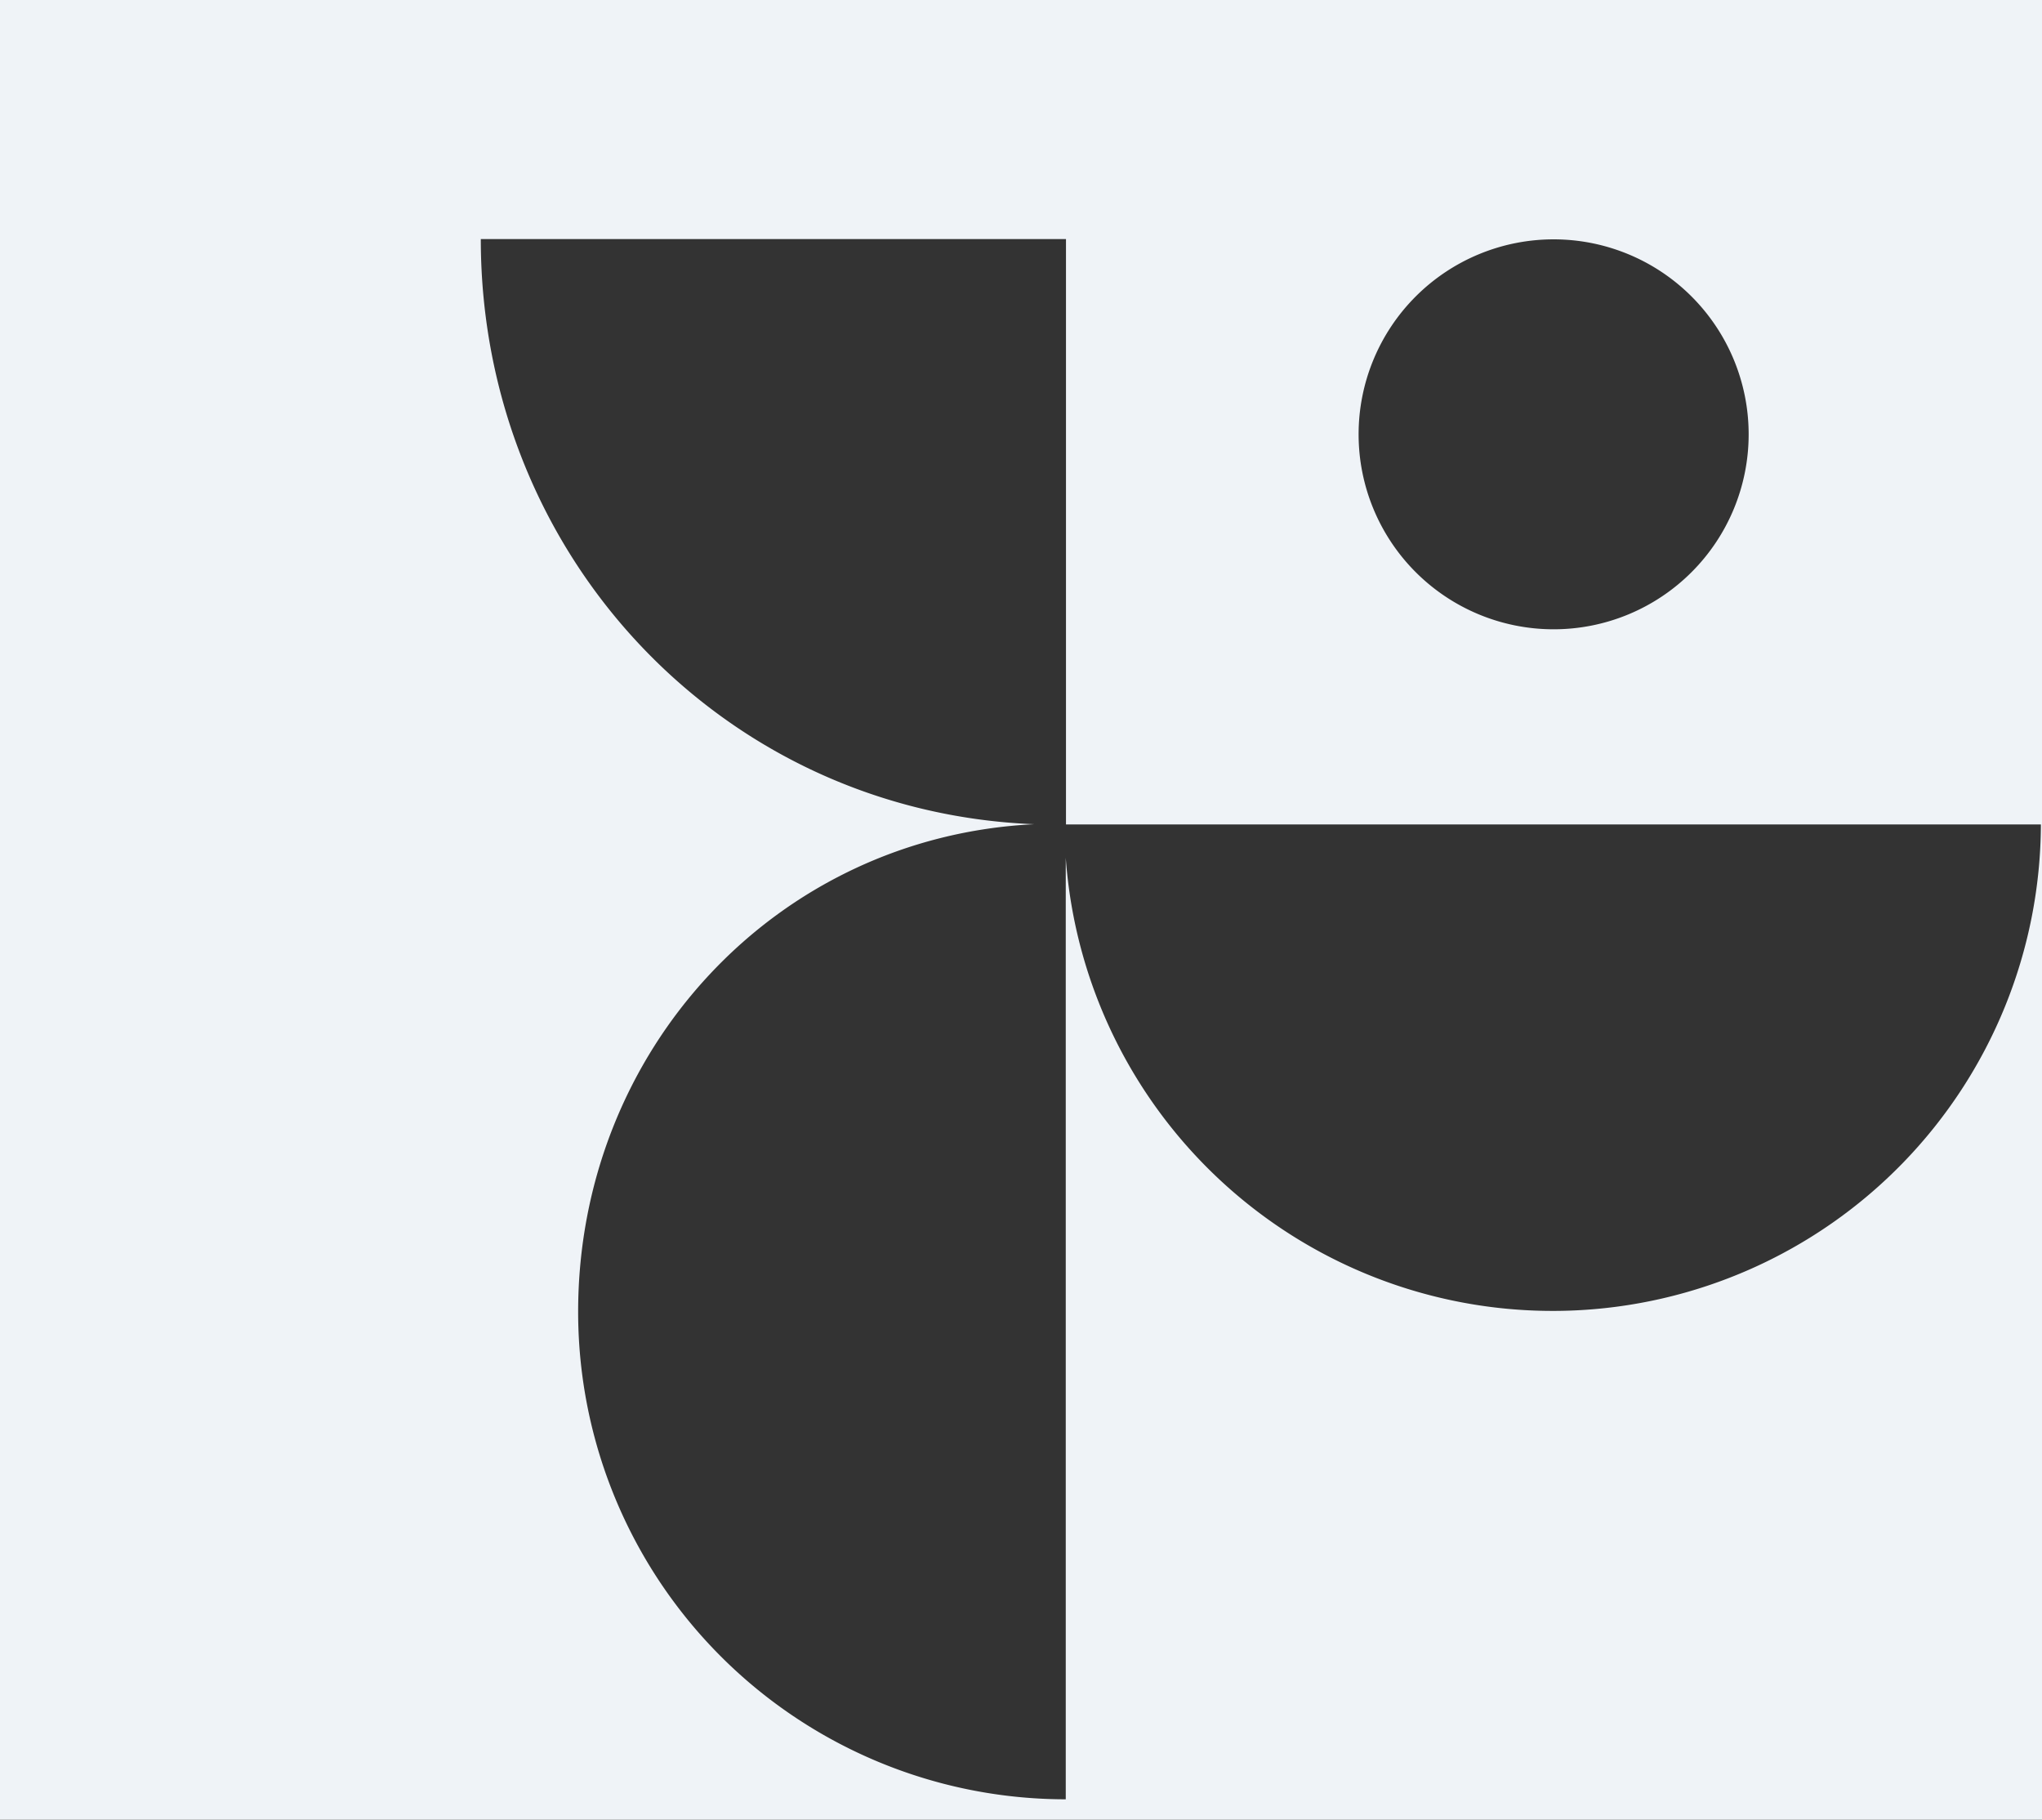 <?xml version="1.0" encoding="UTF-8" standalone="no"?>
<!-- Generator: Adobe Illustrator 25.0.0, SVG Export Plug-In . SVG Version: 6.00 Build 0)  -->

<svg
   xmlns:dc="http://purl.org/dc/elements/1.1/"
   xmlns:cc="http://creativecommons.org/ns#"
   xmlns:rdf="http://www.w3.org/1999/02/22-rdf-syntax-ns#"
   xmlns:svg="http://www.w3.org/2000/svg"
   xmlns="http://www.w3.org/2000/svg"
   xmlns:sodipodi="http://sodipodi.sourceforge.net/DTD/sodipodi-0.dtd"
   xmlns:inkscape="http://www.inkscape.org/namespaces/inkscape"
   version="1.1"
   x="0px"
   y="0px"
   viewBox="0 0 1000 891"
   xml:space="preserve"
   id="svg26"
   sodipodi:docname="GdanskieLodowisko.svg"
   width="1000"
   height="891"
   inkscape:version="0.92.3 (2405546, 2018-03-11)"><rect x="0" y="0" width="1000" height="891" fill="#333333" stroke="none"/><defs
   id="defs30">
	
	
<style
   id="style853">.cls-1{fill:#100c08;}.cls-2{fill:#fff;}</style></defs><sodipodi:namedview
   pagecolor="#ffffff"
   bordercolor="#666666"
   borderopacity="1"
   objecttolerance="10"
   gridtolerance="10"
   guidetolerance="10"
   inkscape:pageopacity="0"
   inkscape:pageshadow="2"
   inkscape:window-width="1410"
   inkscape:window-height="961"
   id="namedview28"
   showgrid="false"
   fit-margin-top="0"
   fit-margin-left="0"
   fit-margin-right="0"
   fit-margin-bottom="0"
   inkscape:zoom="0.37458406"
   inkscape:cx="309.87423"
   inkscape:cy="530.97526"
   inkscape:window-x="2420"
   inkscape:window-y="1"
   inkscape:window-maximized="0"
   inkscape:current-layer="svg26" />
<style
   type="text/css"
   id="style2">
	.st0{fill:#EFF3F7;}
	.st1{display:none;}
	.st2{display:inline;fill:#EFF3F7;}
	.st3{fill:#FFFFFF;}
</style>


<g
   id="Dom_Sztuki"
   class="st1"
   style="display:none"
   transform="translate(7.079,-3.276)">
	<path
   class="st2"
   d="m 0,0 v 891 h 601.5 v 0 H 218.6 V 508.1 L 601.5,125.2 V 466.9 C 622.2,274.8 785.7,125.2 984.4,125.2 V 508.1 H 601.5 V 891 L 984.4,508.1 V 891 h 15.7 V 0 Z"
   id="path9"
   inkscape:connector-curvature="0"
   style="display:inline;fill:#eff3f7" />
</g>
<g
   id="GAMA"
   class="st1"
   style="display:none"
   transform="translate(7.079,-3.276)">
	<path
   class="st2"
   d="M 0,0 V 891 H 806.8 C 706.8,891 624.5,815 614.6,717.6 604.6,815 521.9,891 421.4,891 314,890.9 227,804.4 227,697.7 h 386.5 c 0,-106.7 86.5,-193.2 193.2,-193.2 106.7,0 193.2,86.5 193.2,193.2 V 0 Z M 613.5,311.3 C 613.5,418 527,504.5 420.3,504.5 313.6,504.5 227,418 227,311.2 227,204.4 313.6,118 420.3,118 c 100,0 182.3,76 192.2,173.3 C 622.5,194 705.2,118 805.7,118 913,118 1000,204.5 1000,311.3 Z"
   id="path12"
   inkscape:connector-curvature="0"
   style="display:inline;fill:#eff3f7" />
	<path
   class="st2"
   d="M 1000,697.7 V 891 H 806.8 C 913.5,891 1000,804.4 1000,697.7 Z"
   id="path14"
   inkscape:connector-curvature="0"
   style="display:inline;fill:#eff3f7" />
</g>
<path
   style="fill:#eff3f7"
   d="M 0,0 V 891 H 1000 V 0 Z M 235.455,117.064 H 522.031 V 403.703 H 999.455 A 239.074,238.987 0 0 1 521.92,420.014 V 881.064 A 238.795,238.708 0 0 1 283.125,642.355 c 0,-127.927 96.843,-232.584 223.369,-238.764 C 353.572,397.524 235.455,271.713 235.455,117.064 Z m 526.08,0.141 a 95.507,95.472 8.0041823e-4 0 1 87.539,58.934 95.507,95.472 8.0041823e-4 0 1 -51.688,124.74 95.507,95.472 8.0041823e-4 0 1 -124.785,-51.67 95.507,95.472 8.0041823e-4 0 1 51.688,-124.74 95.507,95.472 8.0041823e-4 0 1 37.246,-7.264 z"
   id="rect17"
   inkscape:connector-curvature="0" />
</svg>